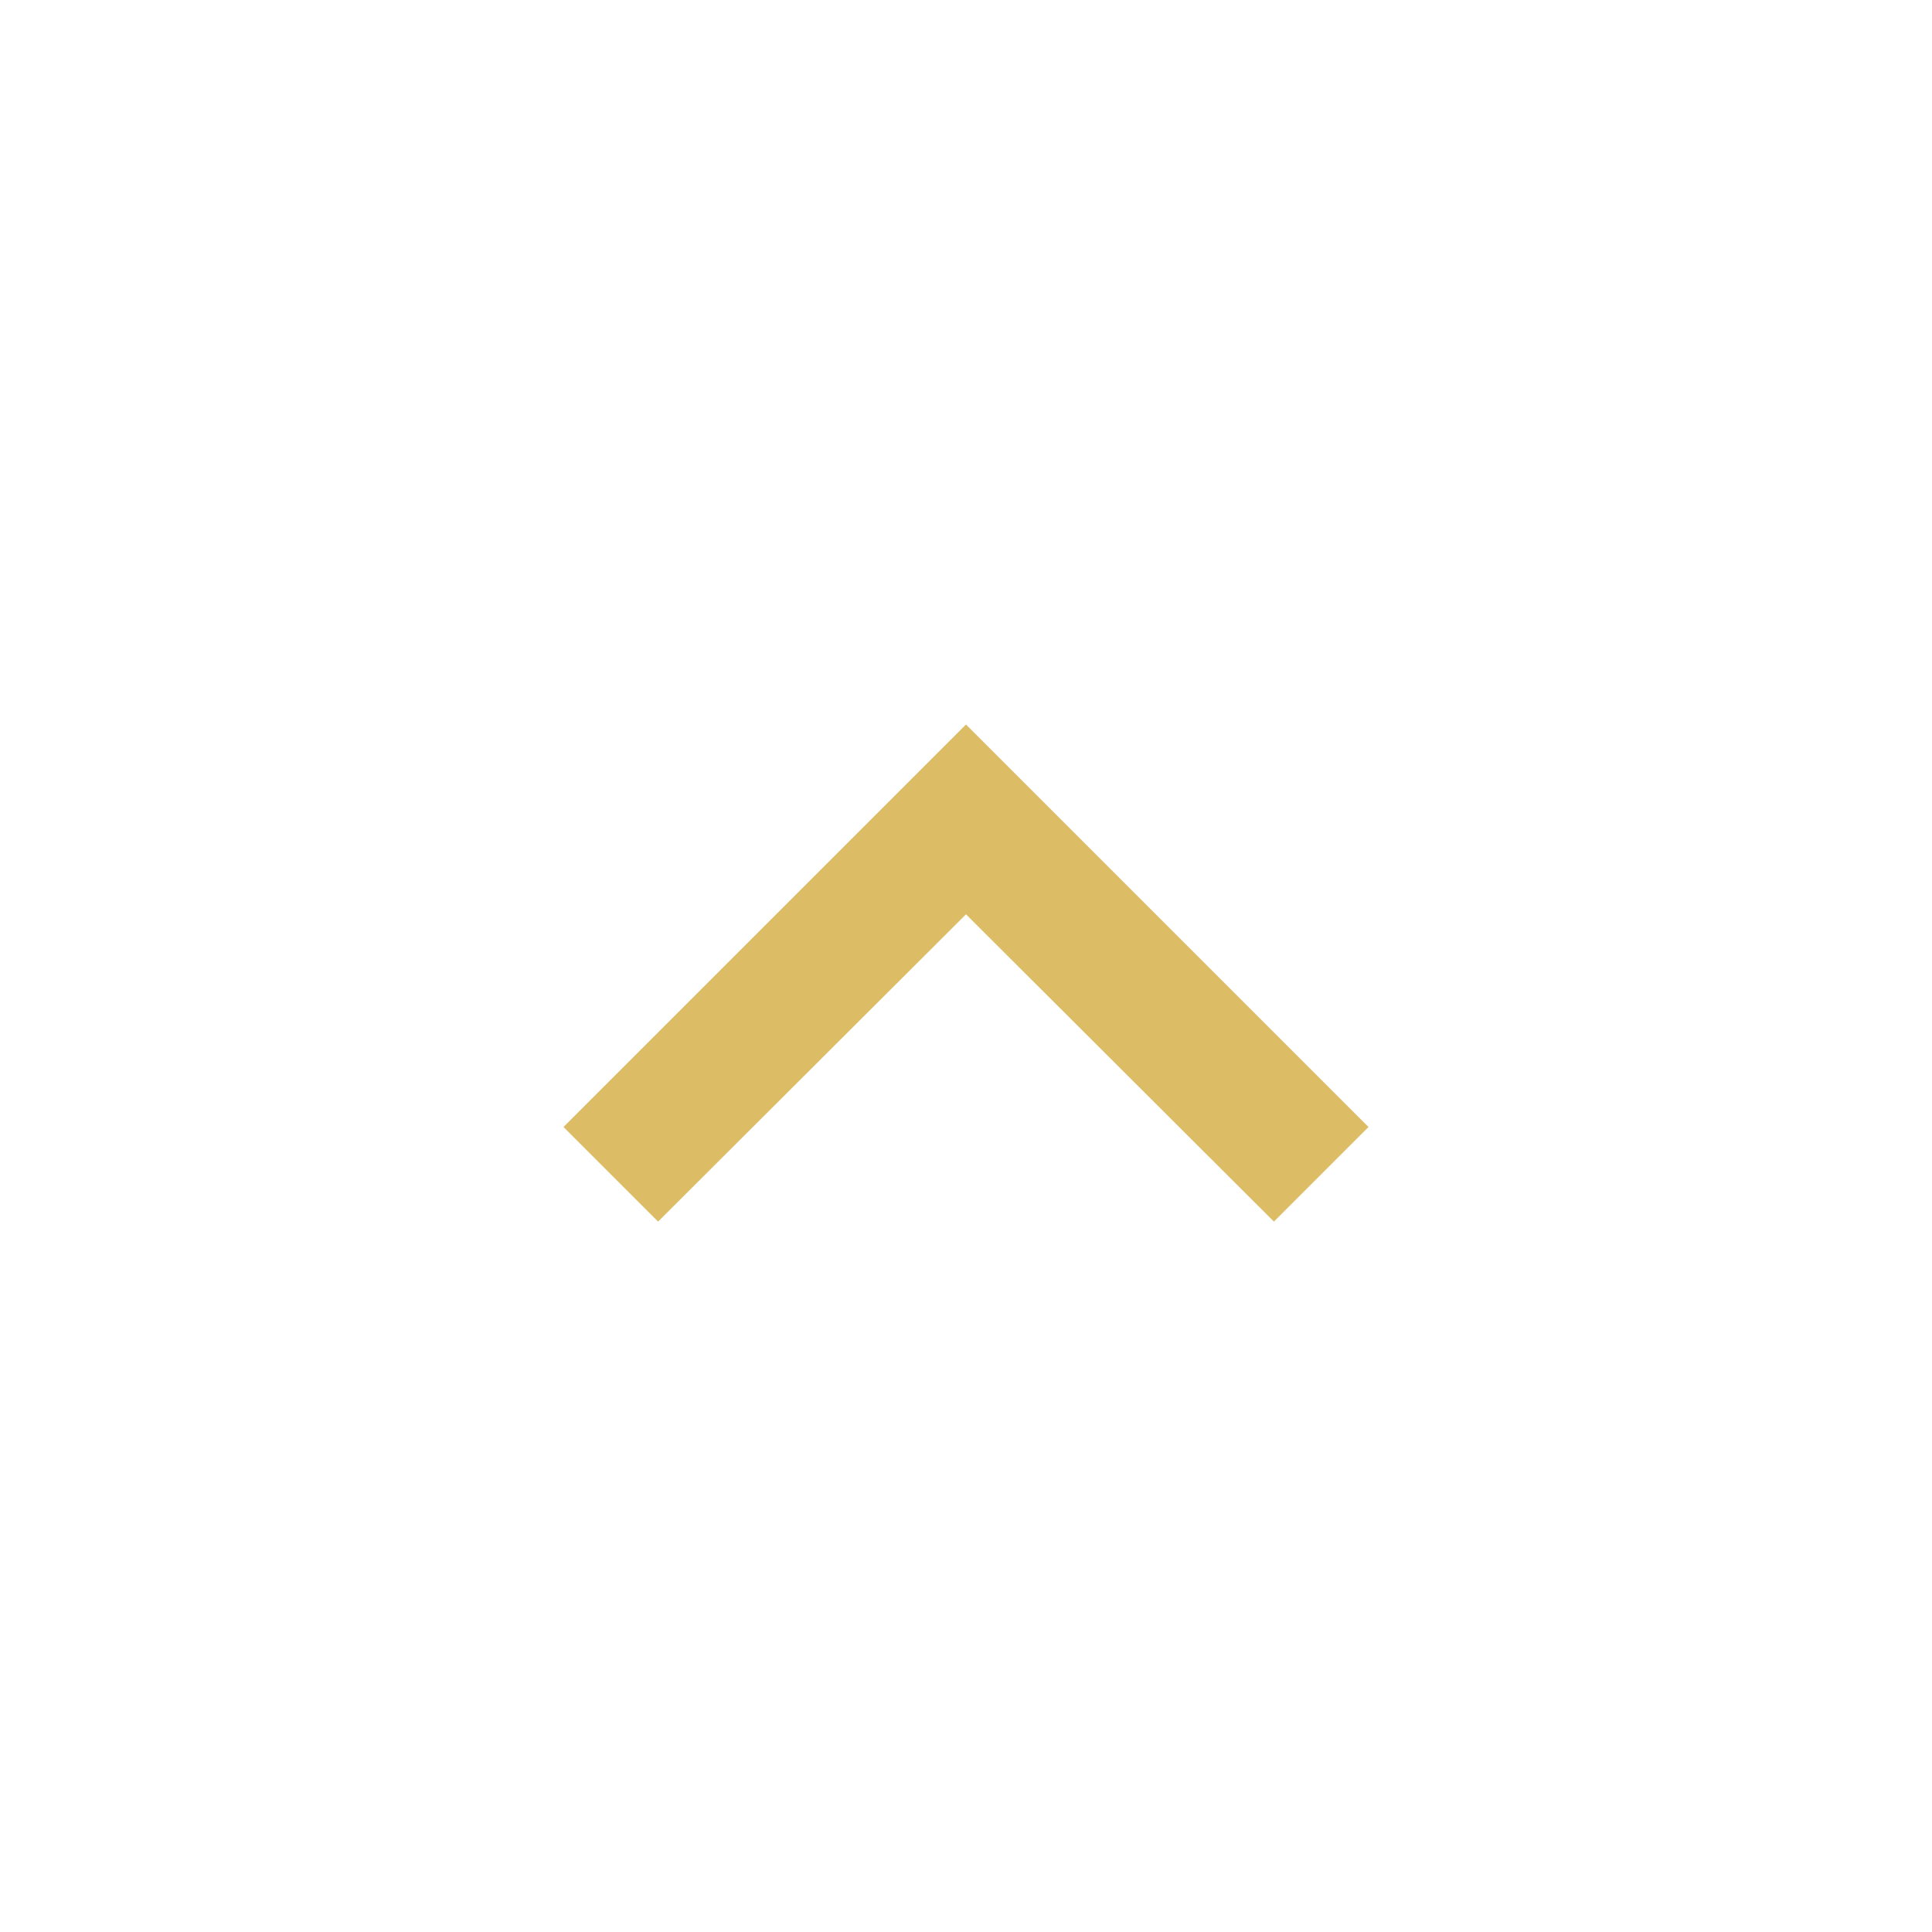 <svg width="24" height="24" viewBox="0 0 24 24" fill="none" xmlns="http://www.w3.org/2000/svg">
<g id="icon / 24-cont / arrows / chevron-up-24-active">
<path id="chevron-up-24" d="M8.175 15.175L12 11.358L15.825 15.175L17 14L12 9L7 14L8.175 15.175Z" fill="#DCBC65"/>
</g>
</svg>
